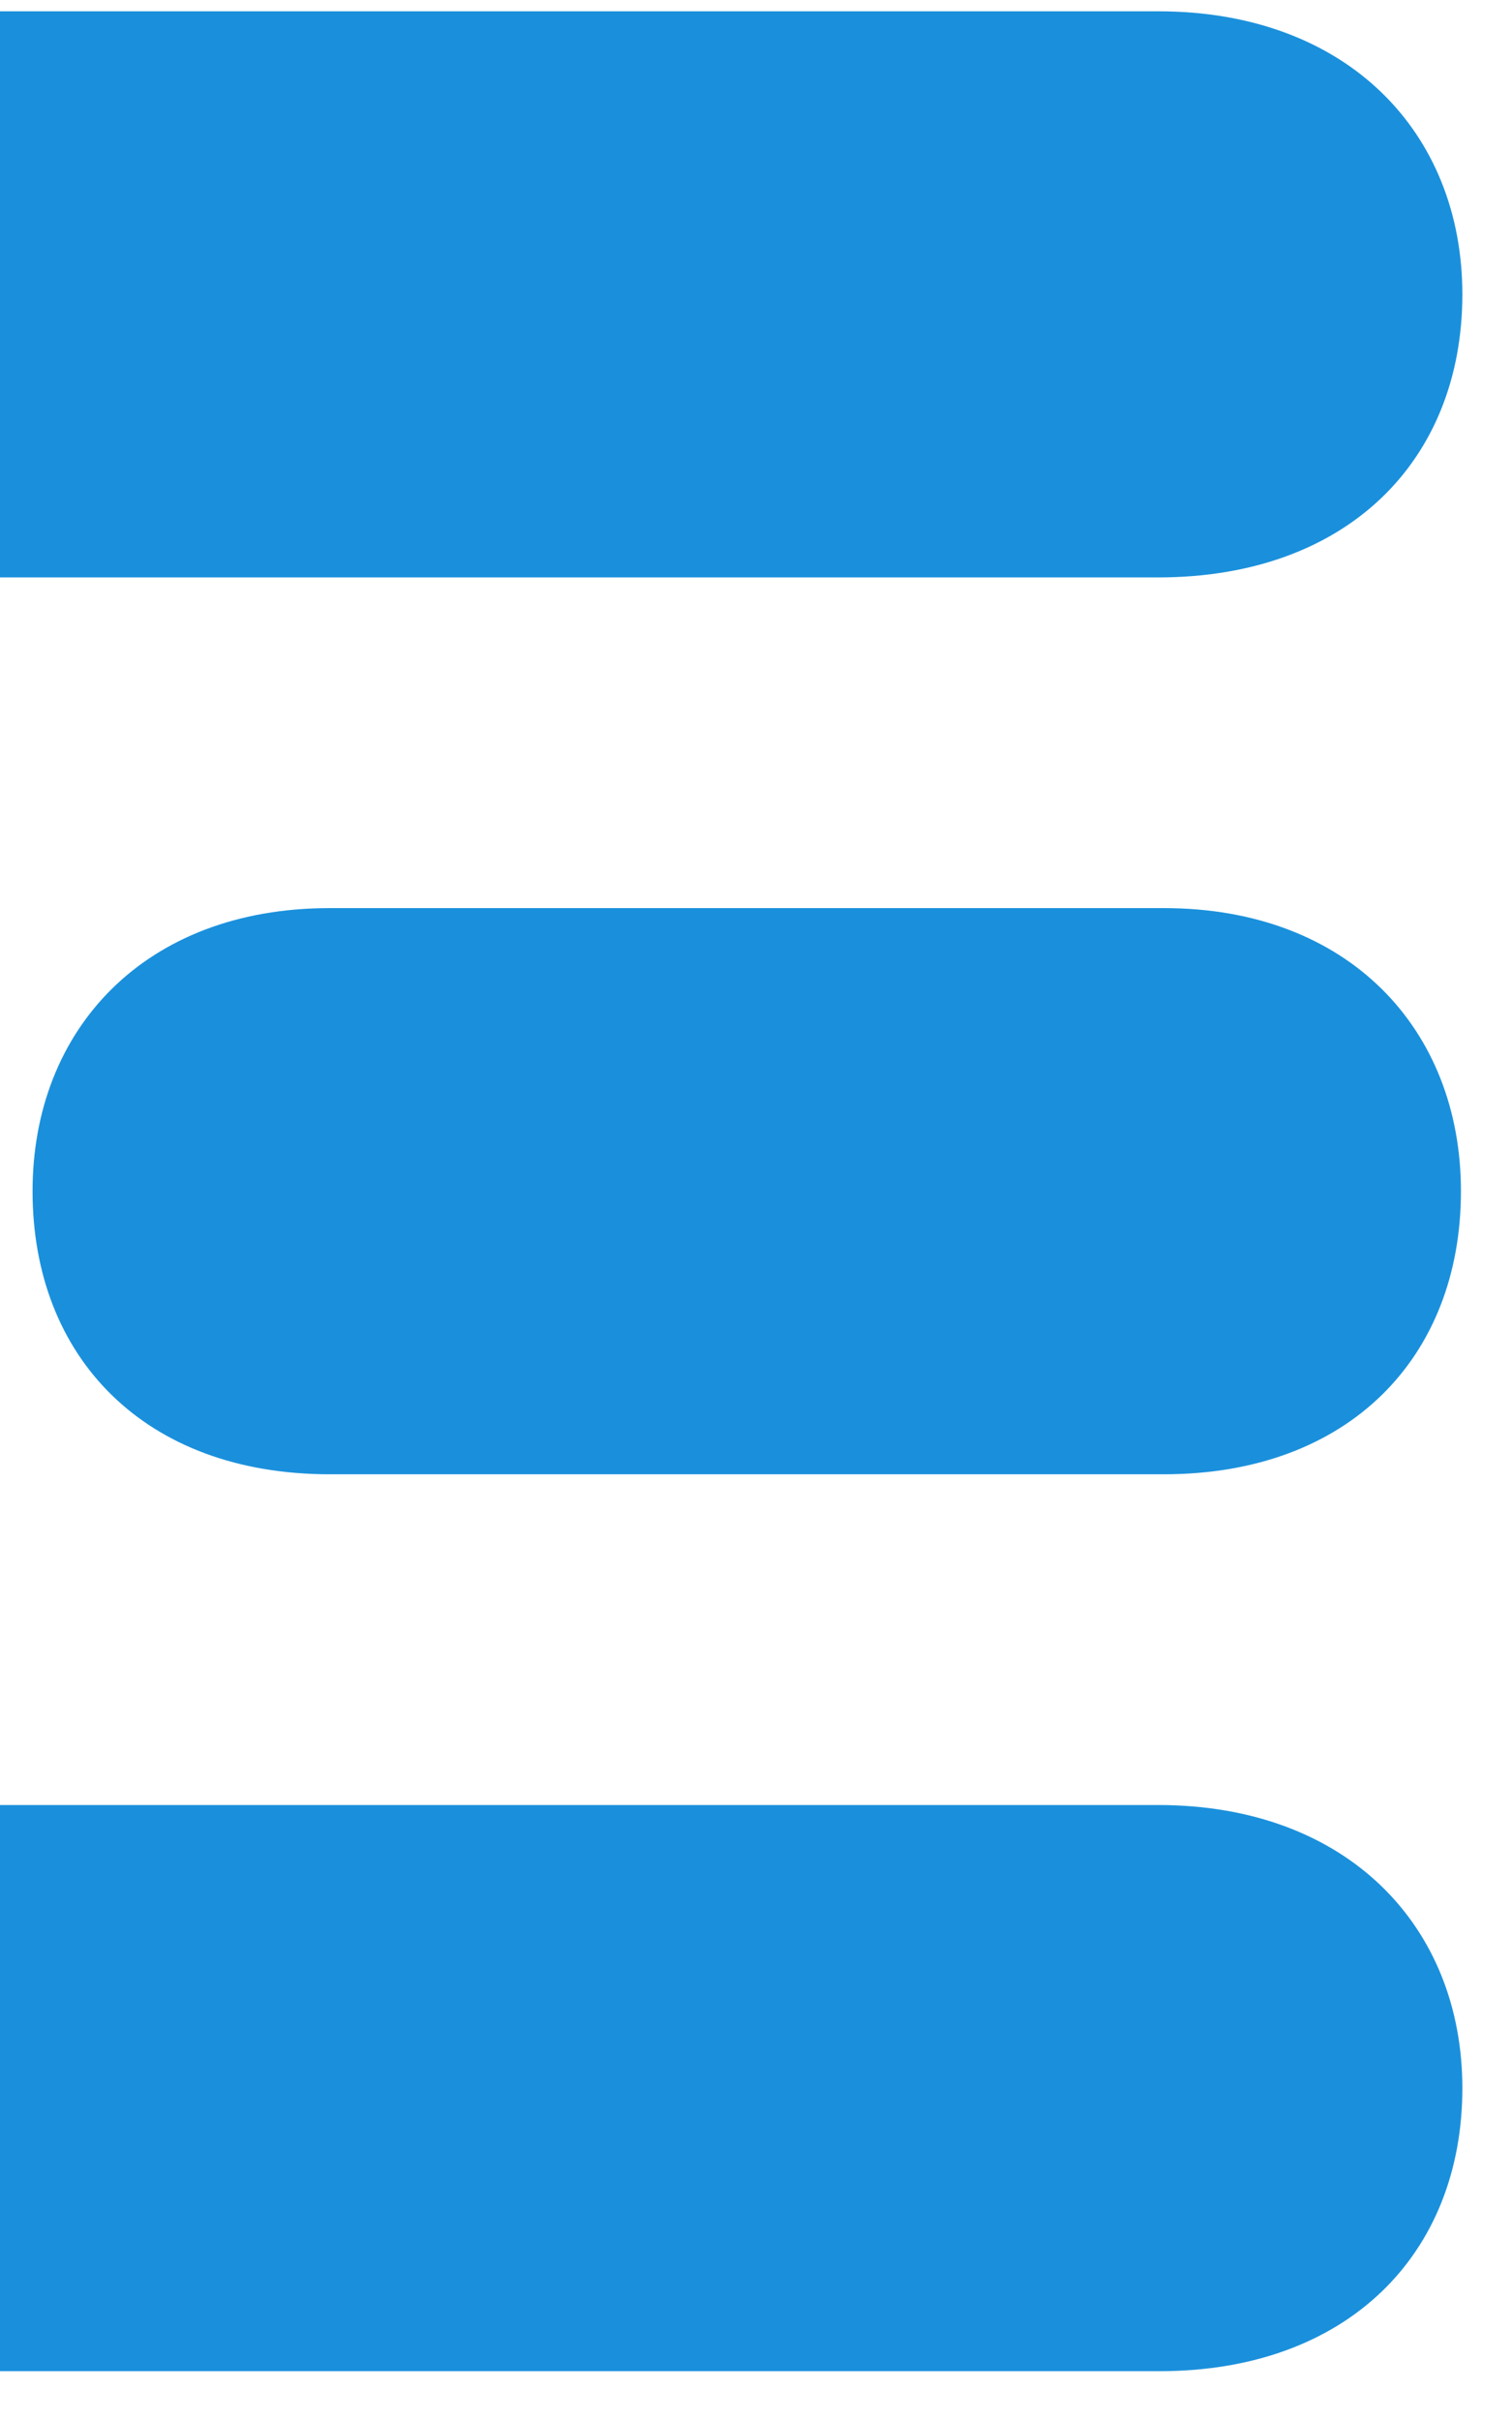 <svg width="30" height="48" viewBox="0 0 30 48" fill="none" xmlns="http://www.w3.org/2000/svg">
<path d="M22.978 35.802C26.733 35.802 29.015 38.209 29.015 41.417C29.015 44.711 26.733 47.032 23.006 47.032H-10.303C-14.059 47.032 -16.34 44.711 -16.34 41.417C-16.34 38.209 -14.059 35.802 -10.303 35.802H22.978ZM23.093 18.012C26.762 18.012 28.987 20.419 28.987 23.627C28.987 26.922 26.762 29.242 23.093 29.242H6.54C2.87 29.242 0.646 26.922 0.646 23.627C0.646 20.419 2.87 18.012 6.54 18.012H23.093ZM22.978 0.224C26.733 0.224 29.015 2.63 29.015 5.838C29.015 9.132 26.733 11.453 22.978 11.453H-21.657C-25.412 11.453 -27.694 9.132 -27.694 5.838C-27.694 2.63 -25.412 0.224 -21.657 0.224H22.978Z" fill="#1A90DC"/>
</svg>
